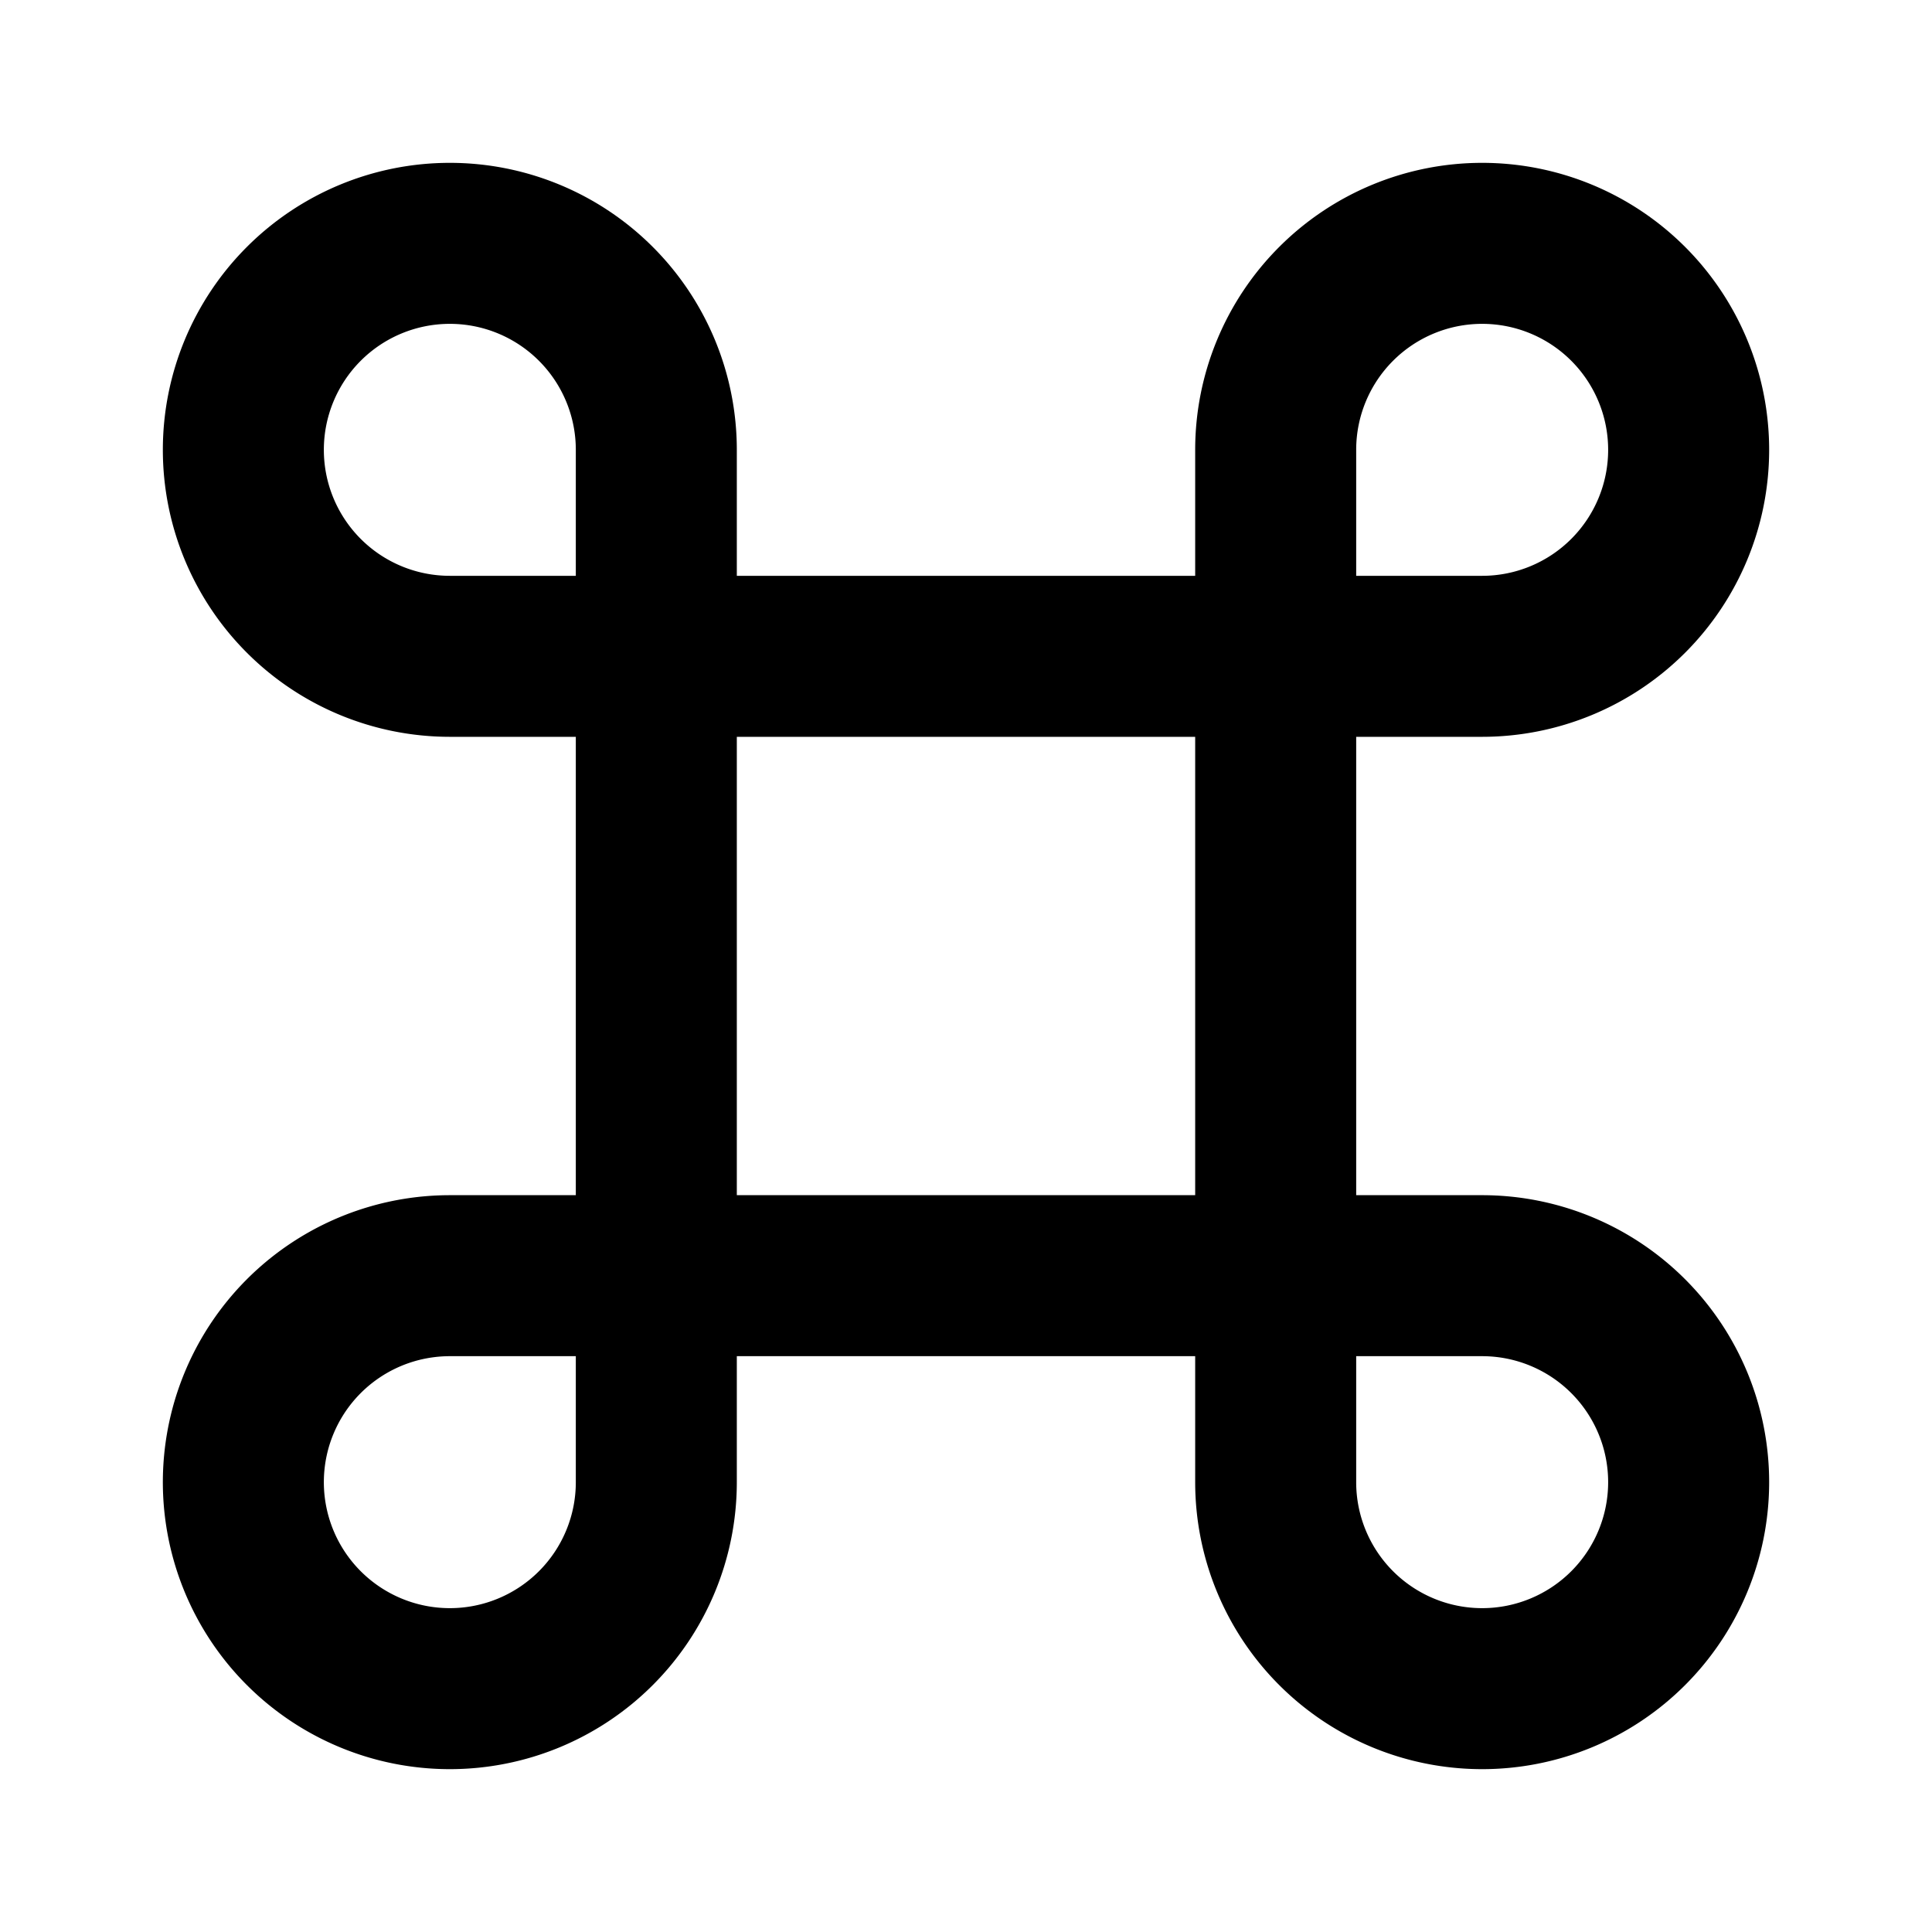 <svg id='command_24x24' viewBox='0 0 24 24' height='24' width='24' xmlns='http://www.w3.org/2000/svg'>
	<defs>
		<style>
			*{ border: 1px solid;}
			.base-style{fill: none;fill-rule:evenodd;stroke:#000000;stroke-width:2px;stroke-linecap:butt;stroke-linejoin:miter;stroke-opacity:1 }
		
		</style>
	</defs>
	<g>
		<path d='M0 0h24v24H0z'  stroke='none' fill='none' />
		<path class='base-style' d='M 5.588,8.153 A 2.565,2.565 0 1 1 8.153,5.588 V 18.412 A 2.565,2.565 0 1 1 5.588,15.847 H 18.412 A 2.565,2.565 0 1 1 15.847,18.412 V 5.588 a 2.565,2.565 0 1 1 2.565,2.565 H 5.588' />
	</g>
</svg>
